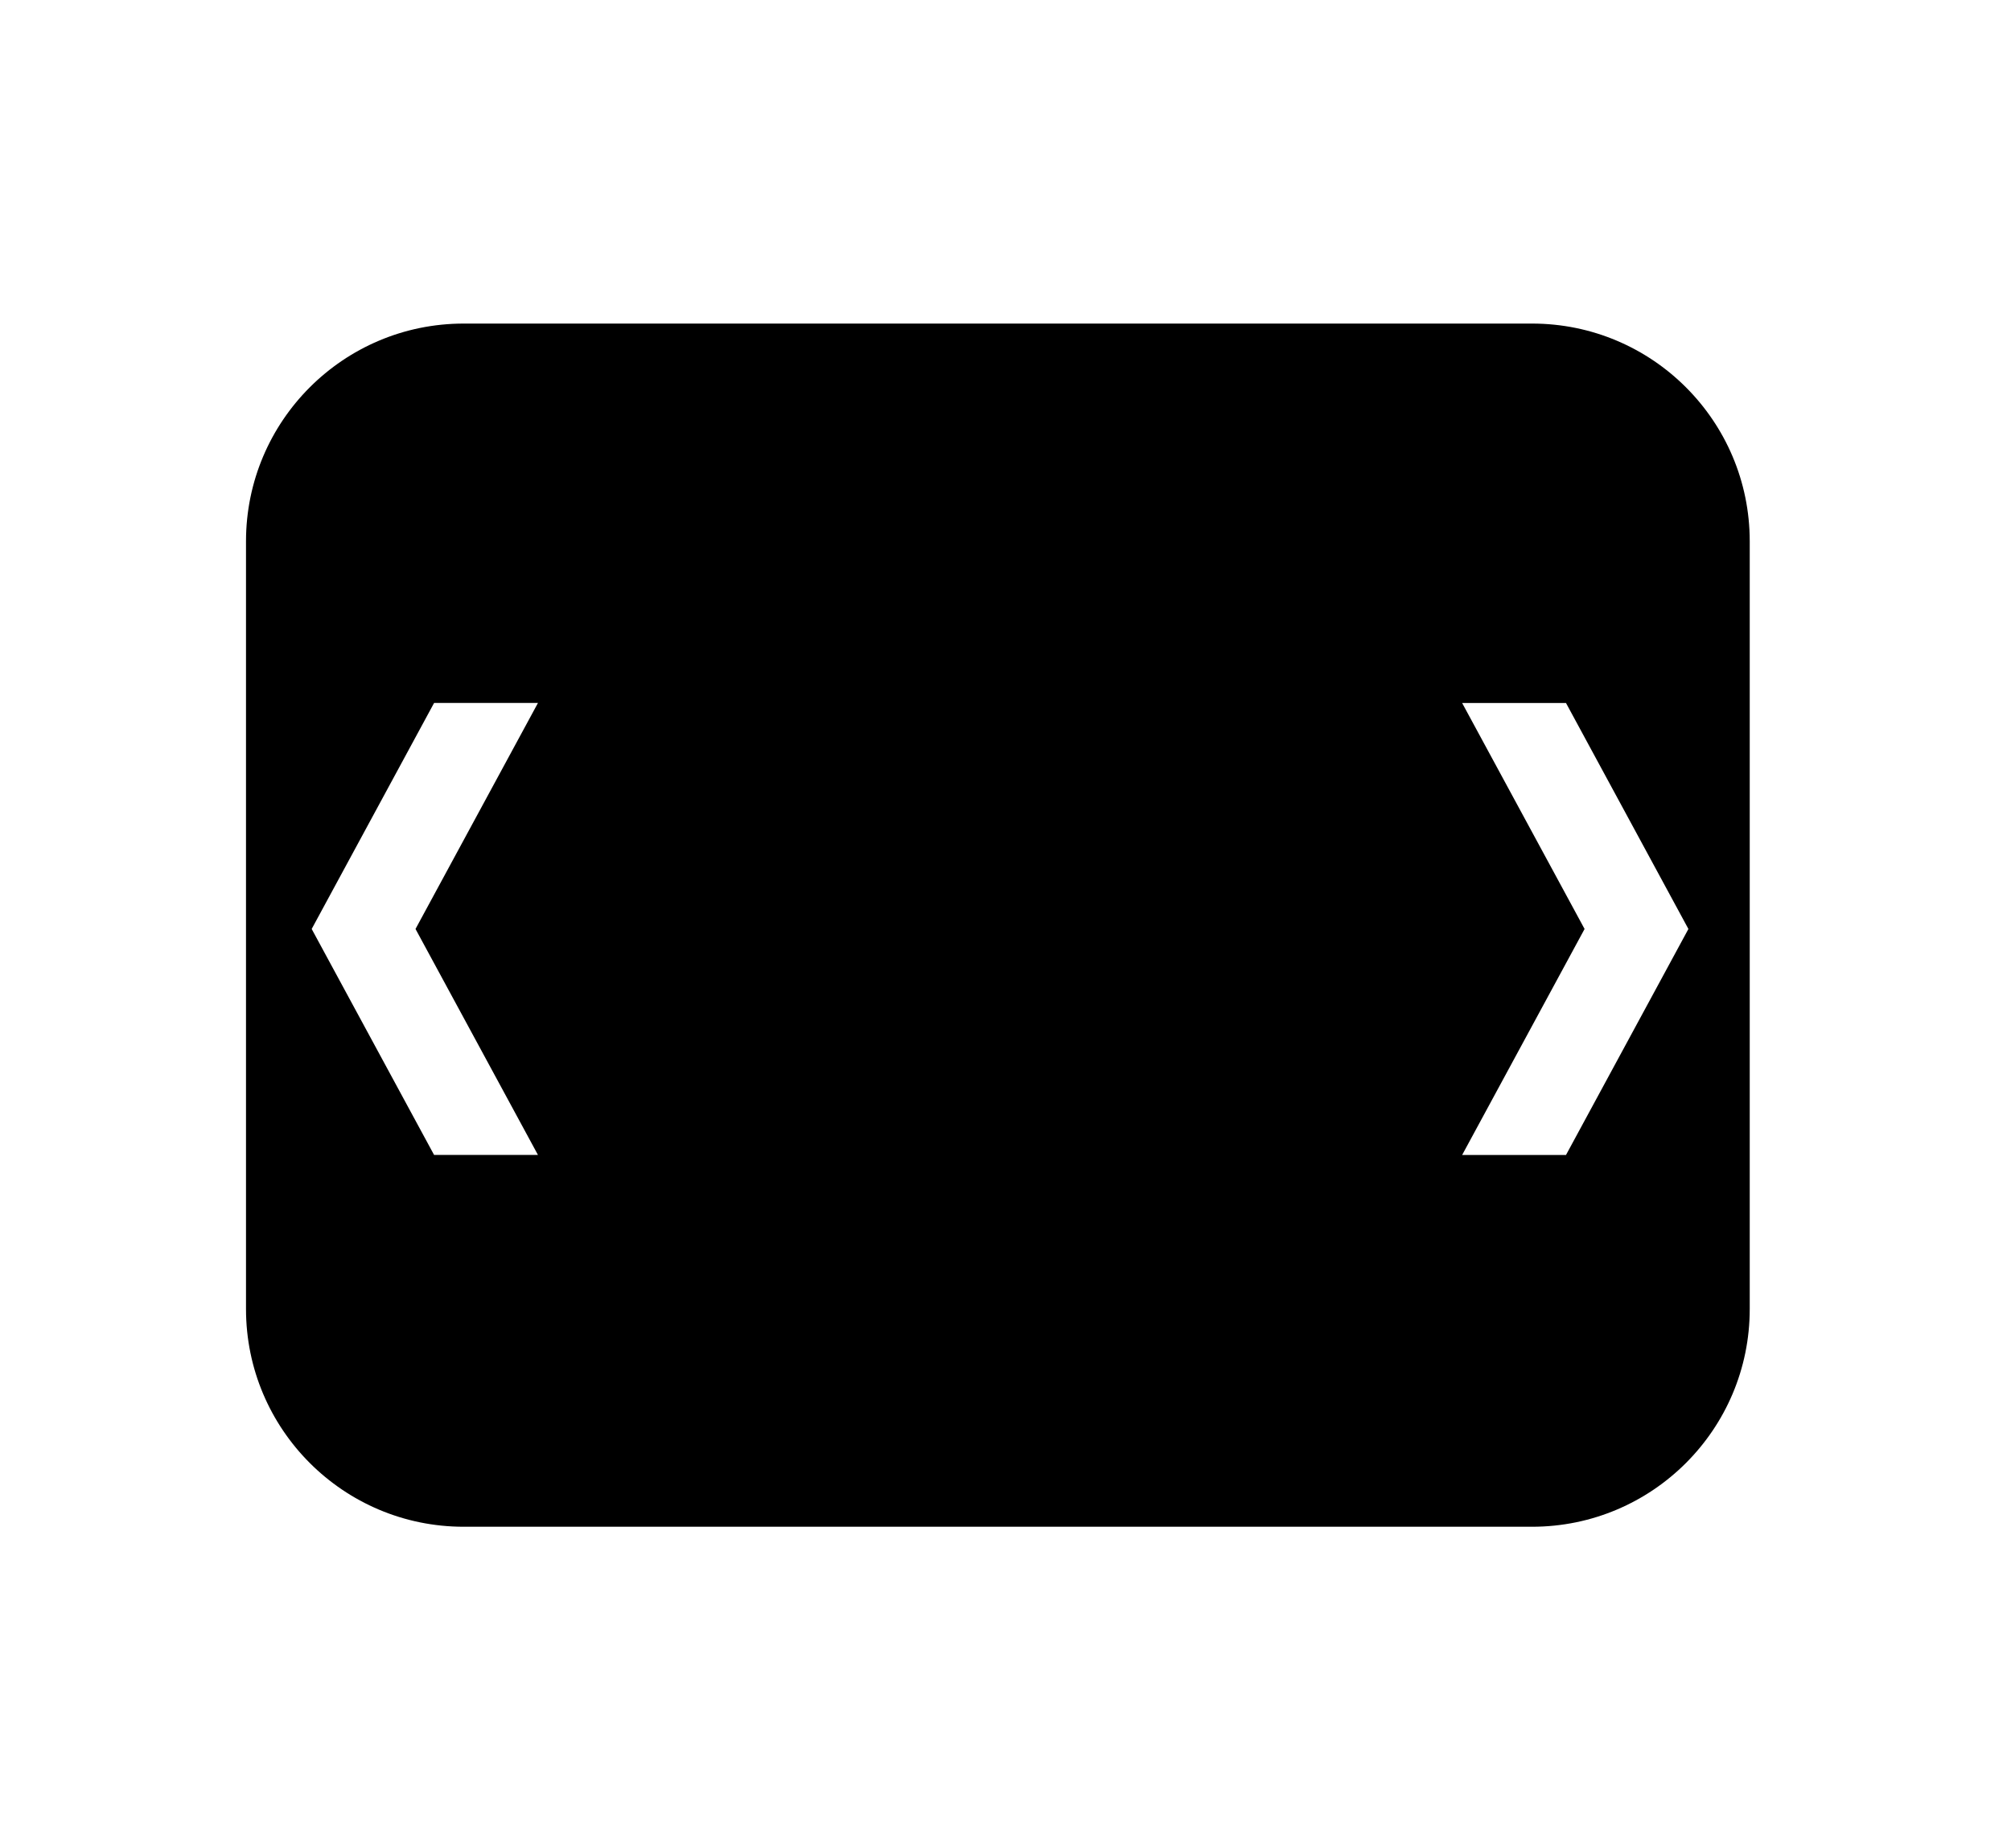 <?xml version="1.0" encoding="utf-8"?>
<!-- Generator: Adobe Illustrator 16.0.0, SVG Export Plug-In . SVG Version: 6.00 Build 0)  -->
<!DOCTYPE svg PUBLIC "-//W3C//DTD SVG 1.1//EN" "http://www.w3.org/Graphics/SVG/1.1/DTD/svg11.dtd">
<svg version="1.1" id="Laag_1" xmlns="http://www.w3.org/2000/svg" xmlns:xlink="http://www.w3.org/1999/xlink" x="0px" y="0px"
	 width="388.48px" height="356.982px" viewBox="0 0 388.48 356.982" enable-background="new 0 0 388.48 356.982"
	 xml:space="preserve">
<path d="M295.955,62.497H89.577c-23.225,0-42.054,18.826-42.054,42.052v148.284c0,23.227,18.829,42.054,42.054,42.054h206.378
	c23.226,0,42.054-18.827,42.054-42.054V104.549C338.009,81.323,319.181,62.497,295.955,62.497z M103.921,223.073H83.856
	l-23.645-43.645l23.645-43.653h20.065l-23.653,43.653L103.921,223.073z M302.516,223.081h-20.063l23.651-43.652l-23.651-43.646
	h20.063l23.646,43.646L302.516,223.081z"/>
</svg>
